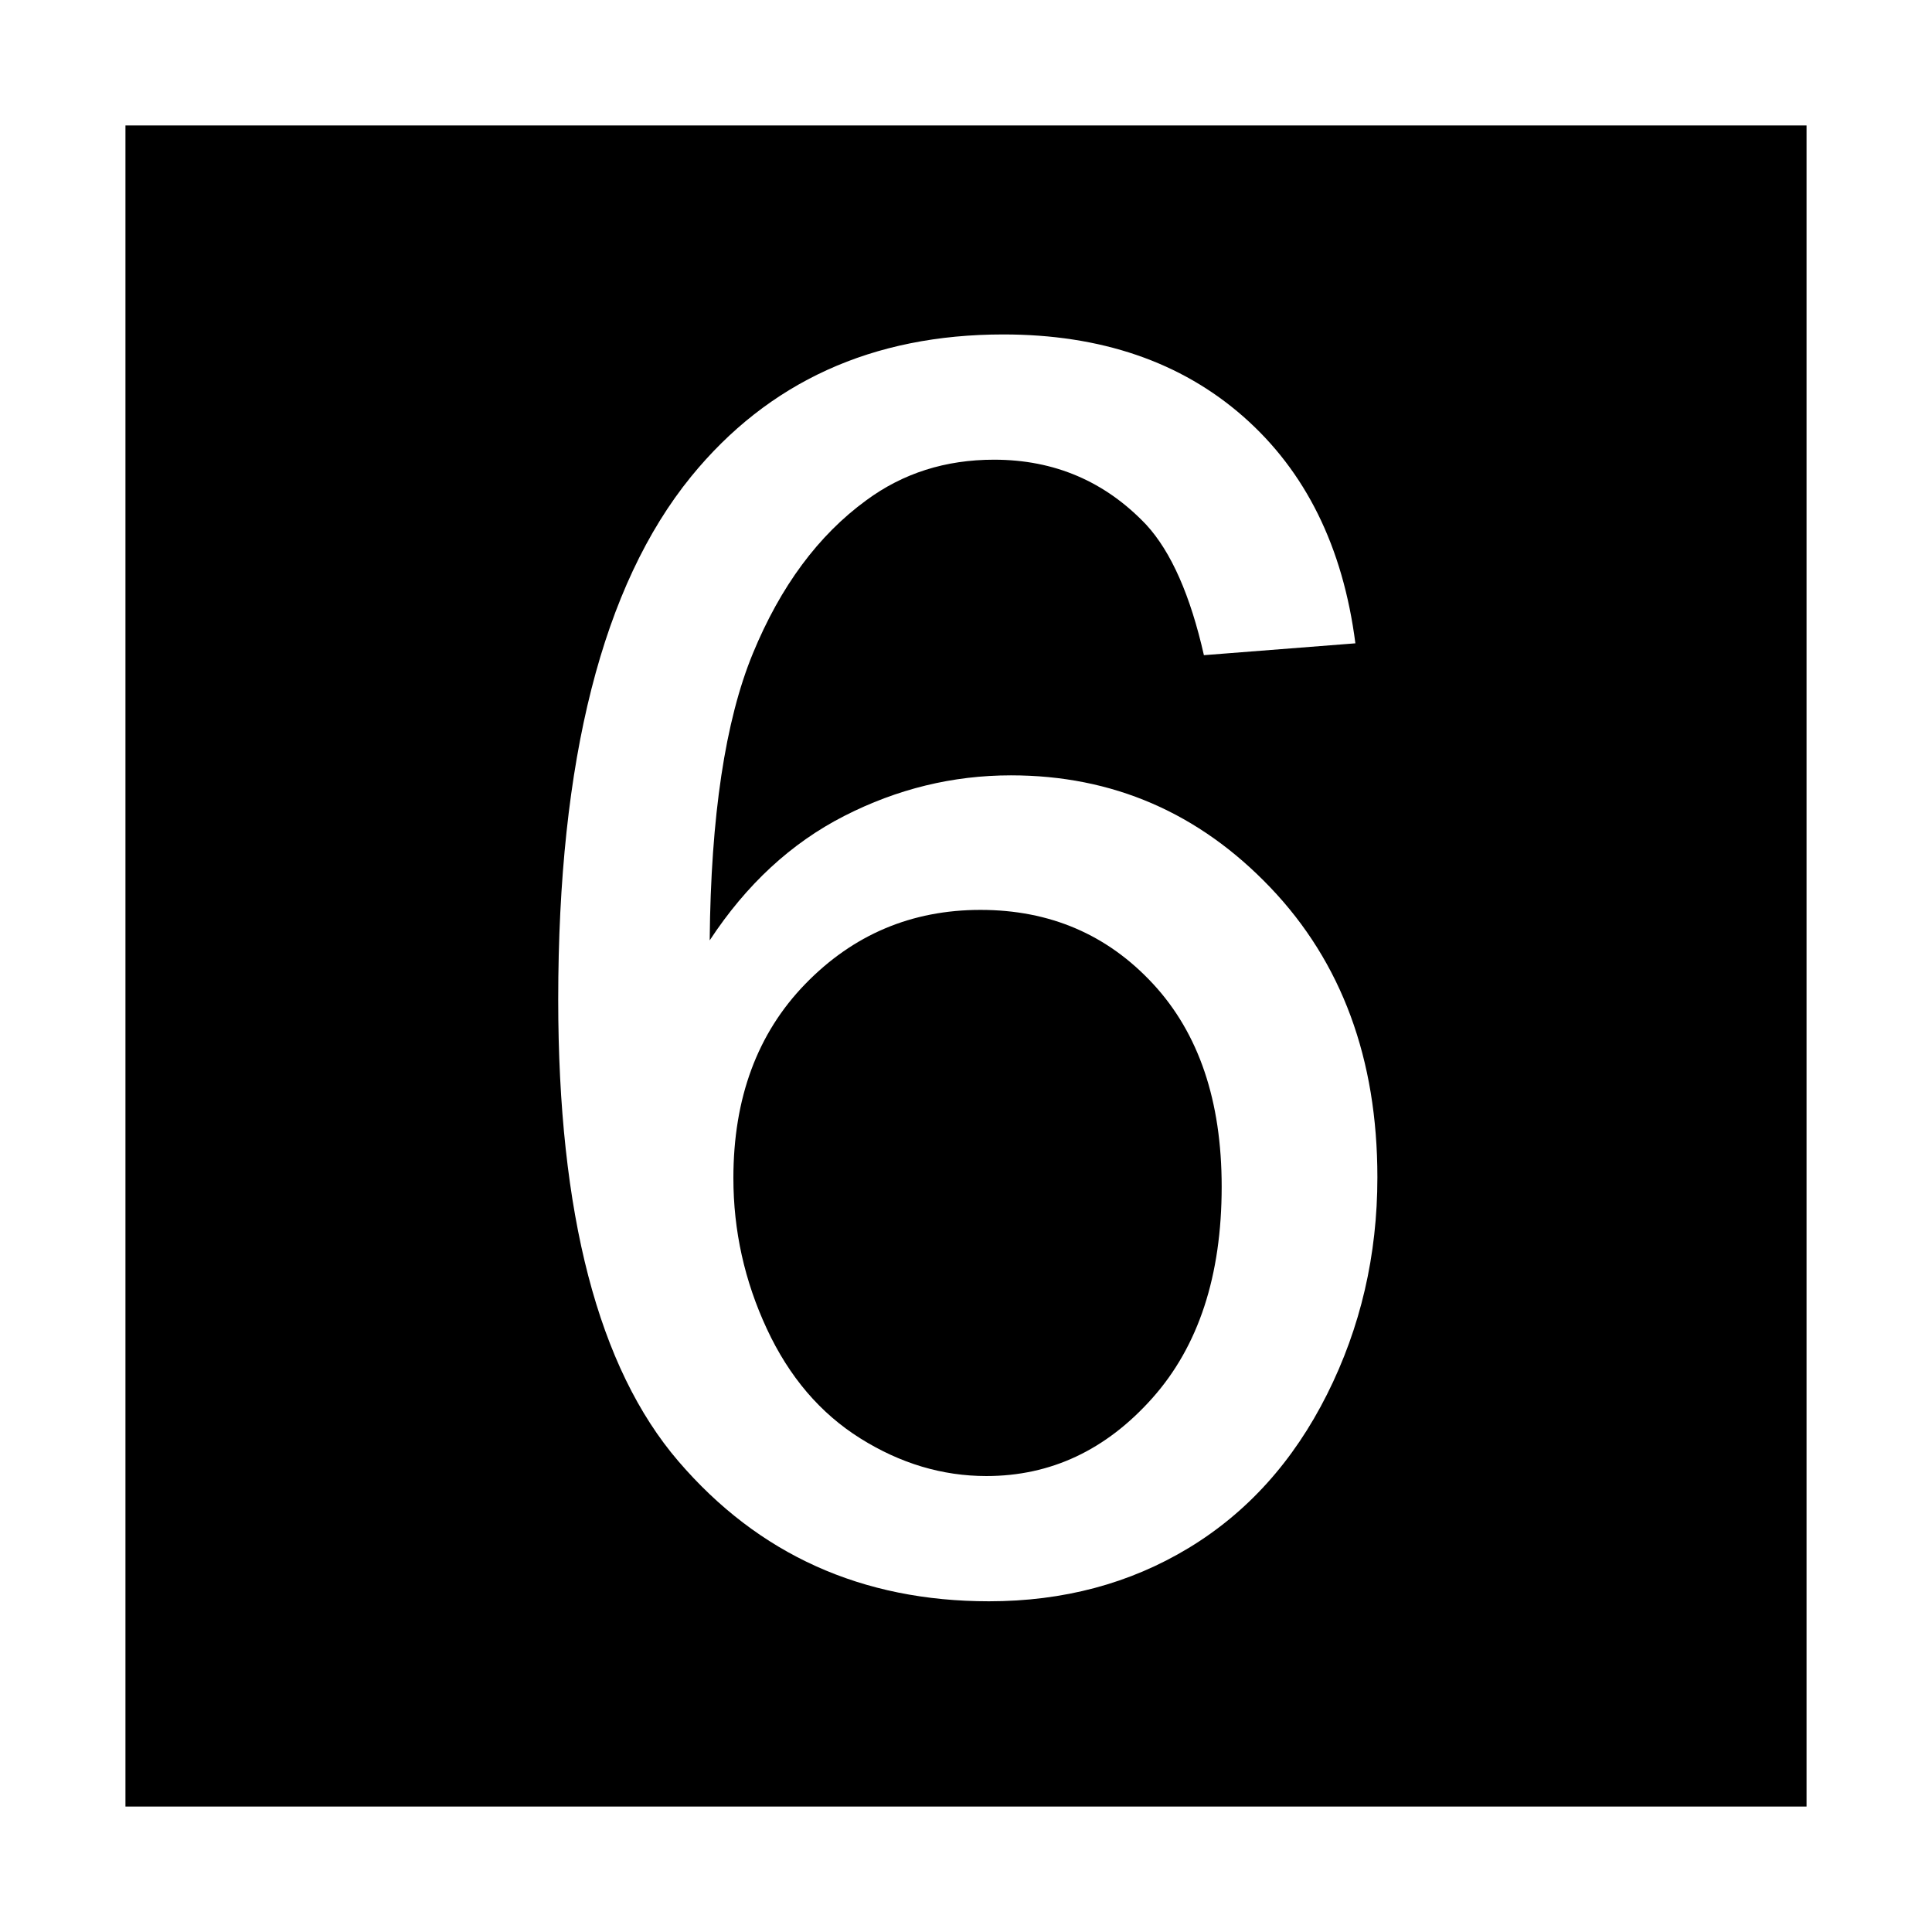 <?xml version="1.0" encoding="UTF-8" standalone="no"?>
<svg
   xmlns:dc="http://purl.org/dc/elements/1.1/"
   xmlns:cc="http://creativecommons.org/ns#"
   xmlns:rdf="http://www.w3.org/1999/02/22-rdf-syntax-ns#"
   xmlns:svg="http://www.w3.org/2000/svg"
   xmlns="http://www.w3.org/2000/svg"
   xmlns:sodipodi="http://sodipodi.sourceforge.net/DTD/sodipodi-0.dtd"
   xmlns:inkscape="http://www.inkscape.org/namespaces/inkscape"
   width="154"
   height="154"
   id="svg3894"
   version="1.1"
   inkscape:version="0.91 r13725"
   sodipodi:docname="geschwindigkeitsanzeiger_060.svg">
  <rect width="100%" height="100%" fill="#808080" stroke="none"/>
  <sodipodi:namedview
     pagecolor="#ffffff"
     bordercolor="#666666"
     borderopacity="1"
     objecttolerance="10"
     gridtolerance="10"
     guidetolerance="10"
     inkscape:pageopacity="0"
     inkscape:pageshadow="2"
     inkscape:window-width="640"
     inkscape:window-height="480"
     id="namedview10"
     showgrid="false"
     inkscape:zoom="0.93125"
     inkscape:cx="-10.224501"
     inkscape:cy="139.2371"
     inkscape:current-layer="svg3894"
     fit-margin-top="0"
     fit-margin-left="0"
     fit-margin-right="0"
     fit-margin-bottom="0" />
  <defs
     id="defs3896" />
  <path
     inkscape:connector-curvature="0"
     id="path3925"
     d="M 5,5 5,149 149,149 149,5 5,5 Z"
     style="fill:#000000;fill-opacity:1;stroke:#ffffff;stroke-width:10;stroke-linecap:butt;stroke-linejoin:miter;stroke-miterlimit:4;stroke-dasharray:none;stroke-opacity:1" />
  <g
     transform="matrix(0.251,0,0,0.251,-18.158,-21.716)"
     id="g15">
    <path
       style="fill:#ffffff"
       inkscape:connector-curvature="0"
       id="path17"
       d="m 502.773,290.819 -48.104,3.763 c -4.301,-18.989 -10.394,-32.787 -18.275,-41.387 -13.08,-13.794 -29.205,-20.693 -48.374,-20.693 -15.411,0 -28.936,4.3 -40.581,12.899 -15.23,11.111 -27.235,27.324 -36.012,48.643 -8.78,21.323 -13.349,51.691 -13.706,91.104 11.645,-17.737 25.888,-30.905 42.73,-39.505 16.838,-8.6 34.487,-12.899 52.943,-12.899 32.25,0 59.703,11.871 82.37,35.608 22.663,23.742 33.996,54.421 33.996,92.046 0,24.724 -5.332,47.702 -15.99,68.933 -10.661,21.23 -25.308,37.489 -43.939,48.777 -18.636,11.287 -39.774,16.931 -63.424,16.931 -40.312,0 -73.191,-14.823 -98.629,-44.478 -25.442,-29.649 -38.162,-78.515 -38.162,-146.6 0,-76.144 14.063,-131.505 42.193,-166.084 24.544,-30.1 57.6,-45.149 99.167,-45.149 30.994,0 56.391,8.692 76.189,26.068 19.794,17.38 31.665,41.386 35.608,72.023 z M 305.245,460.666 c 0,16.662 3.536,32.61 10.616,47.836 7.075,15.23 16.973,26.833 29.696,34.803 12.719,7.975 26.068,11.959 40.042,11.959 20.425,0 37.981,-8.238 52.675,-24.725 14.688,-16.481 22.037,-38.875 22.037,-67.186 0,-27.231 -7.257,-48.686 -21.769,-64.365 -14.513,-15.675 -32.787,-23.515 -54.824,-23.515 -21.861,0 -40.404,7.84 -55.63,23.515 -15.229,15.68 -22.843,36.24 -22.843,61.678 z" />
  </g>
</svg>
